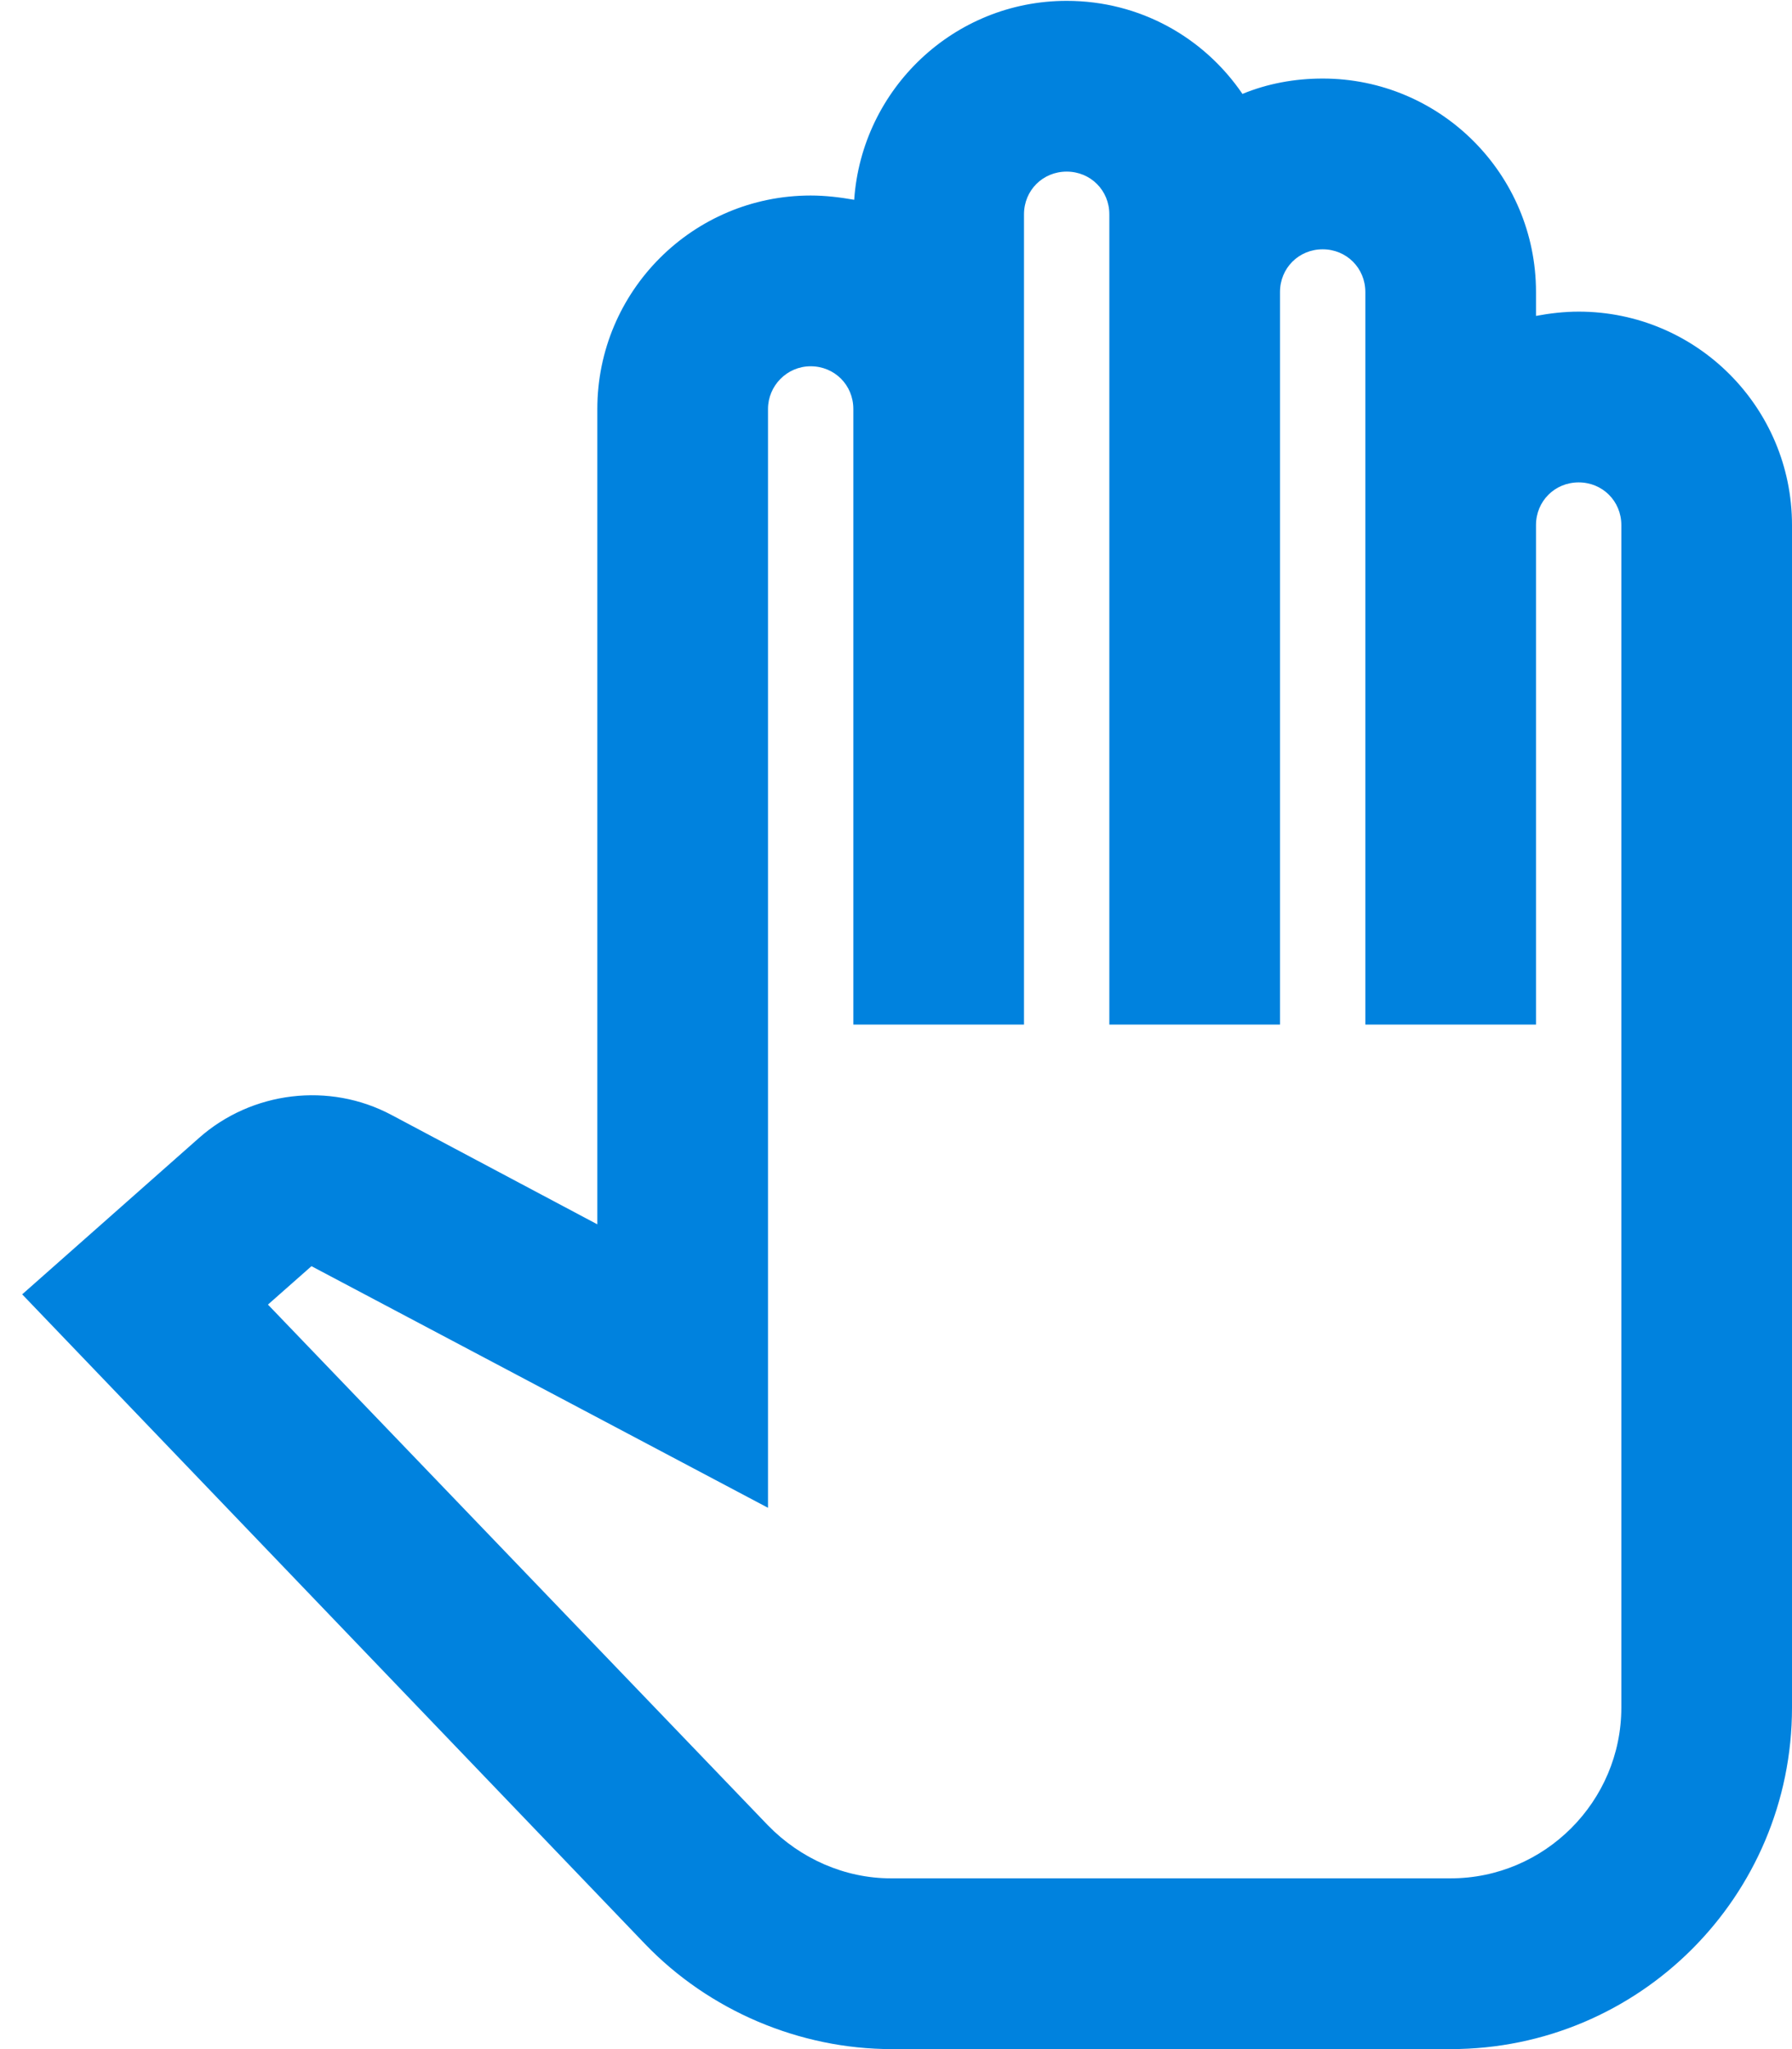 <svg width="21" height="24" viewBox="0 0 21 24" fill="none" xmlns="http://www.w3.org/2000/svg">
<path d="M17 24H10.45C9.37 24 8.31 23.55 7.56 22.77L0.26 15.16L2.33 13.33C2.95 12.78 3.86 12.67 4.59 13.06L7 14.34V4.79C7 3.41 8.12 2.29 9.5 2.29C9.67 2.29 9.84 2.31 10.01 2.34C10.1 1.04 11.18 0.01 12.5 0.01C13.36 0.01 14.11 0.44 14.56 1.1C14.85 0.98 15.17 0.92 15.5 0.92C16.88 0.92 18 2.04 18 3.42V3.7C18.16 3.67 18.33 3.65 18.5 3.65C19.88 3.65 21 4.77 21 6.15V20C21 22.21 19.21 24 17 24ZM3.14 15.28L9 21.38C9.38 21.77 9.9 22 10.44 22H17C18.1 22 19 21.1 19 20V6.15C19 5.87 18.78 5.65 18.5 5.65C18.22 5.65 18 5.87 18 6.15V12H16V3.42C16 3.14 15.78 2.92 15.5 2.92C15.22 2.92 15 3.14 15 3.42V12H13V2.51C13 2.23 12.78 2.01 12.5 2.01C12.22 2.01 12 2.23 12 2.51V12H10V4.79C10 4.51 9.78 4.29 9.5 4.29C9.22 4.29 9 4.52 9 4.79V17.66L3.65 14.83L3.14 15.28Z" fill="#0082DE"/>
</svg>
